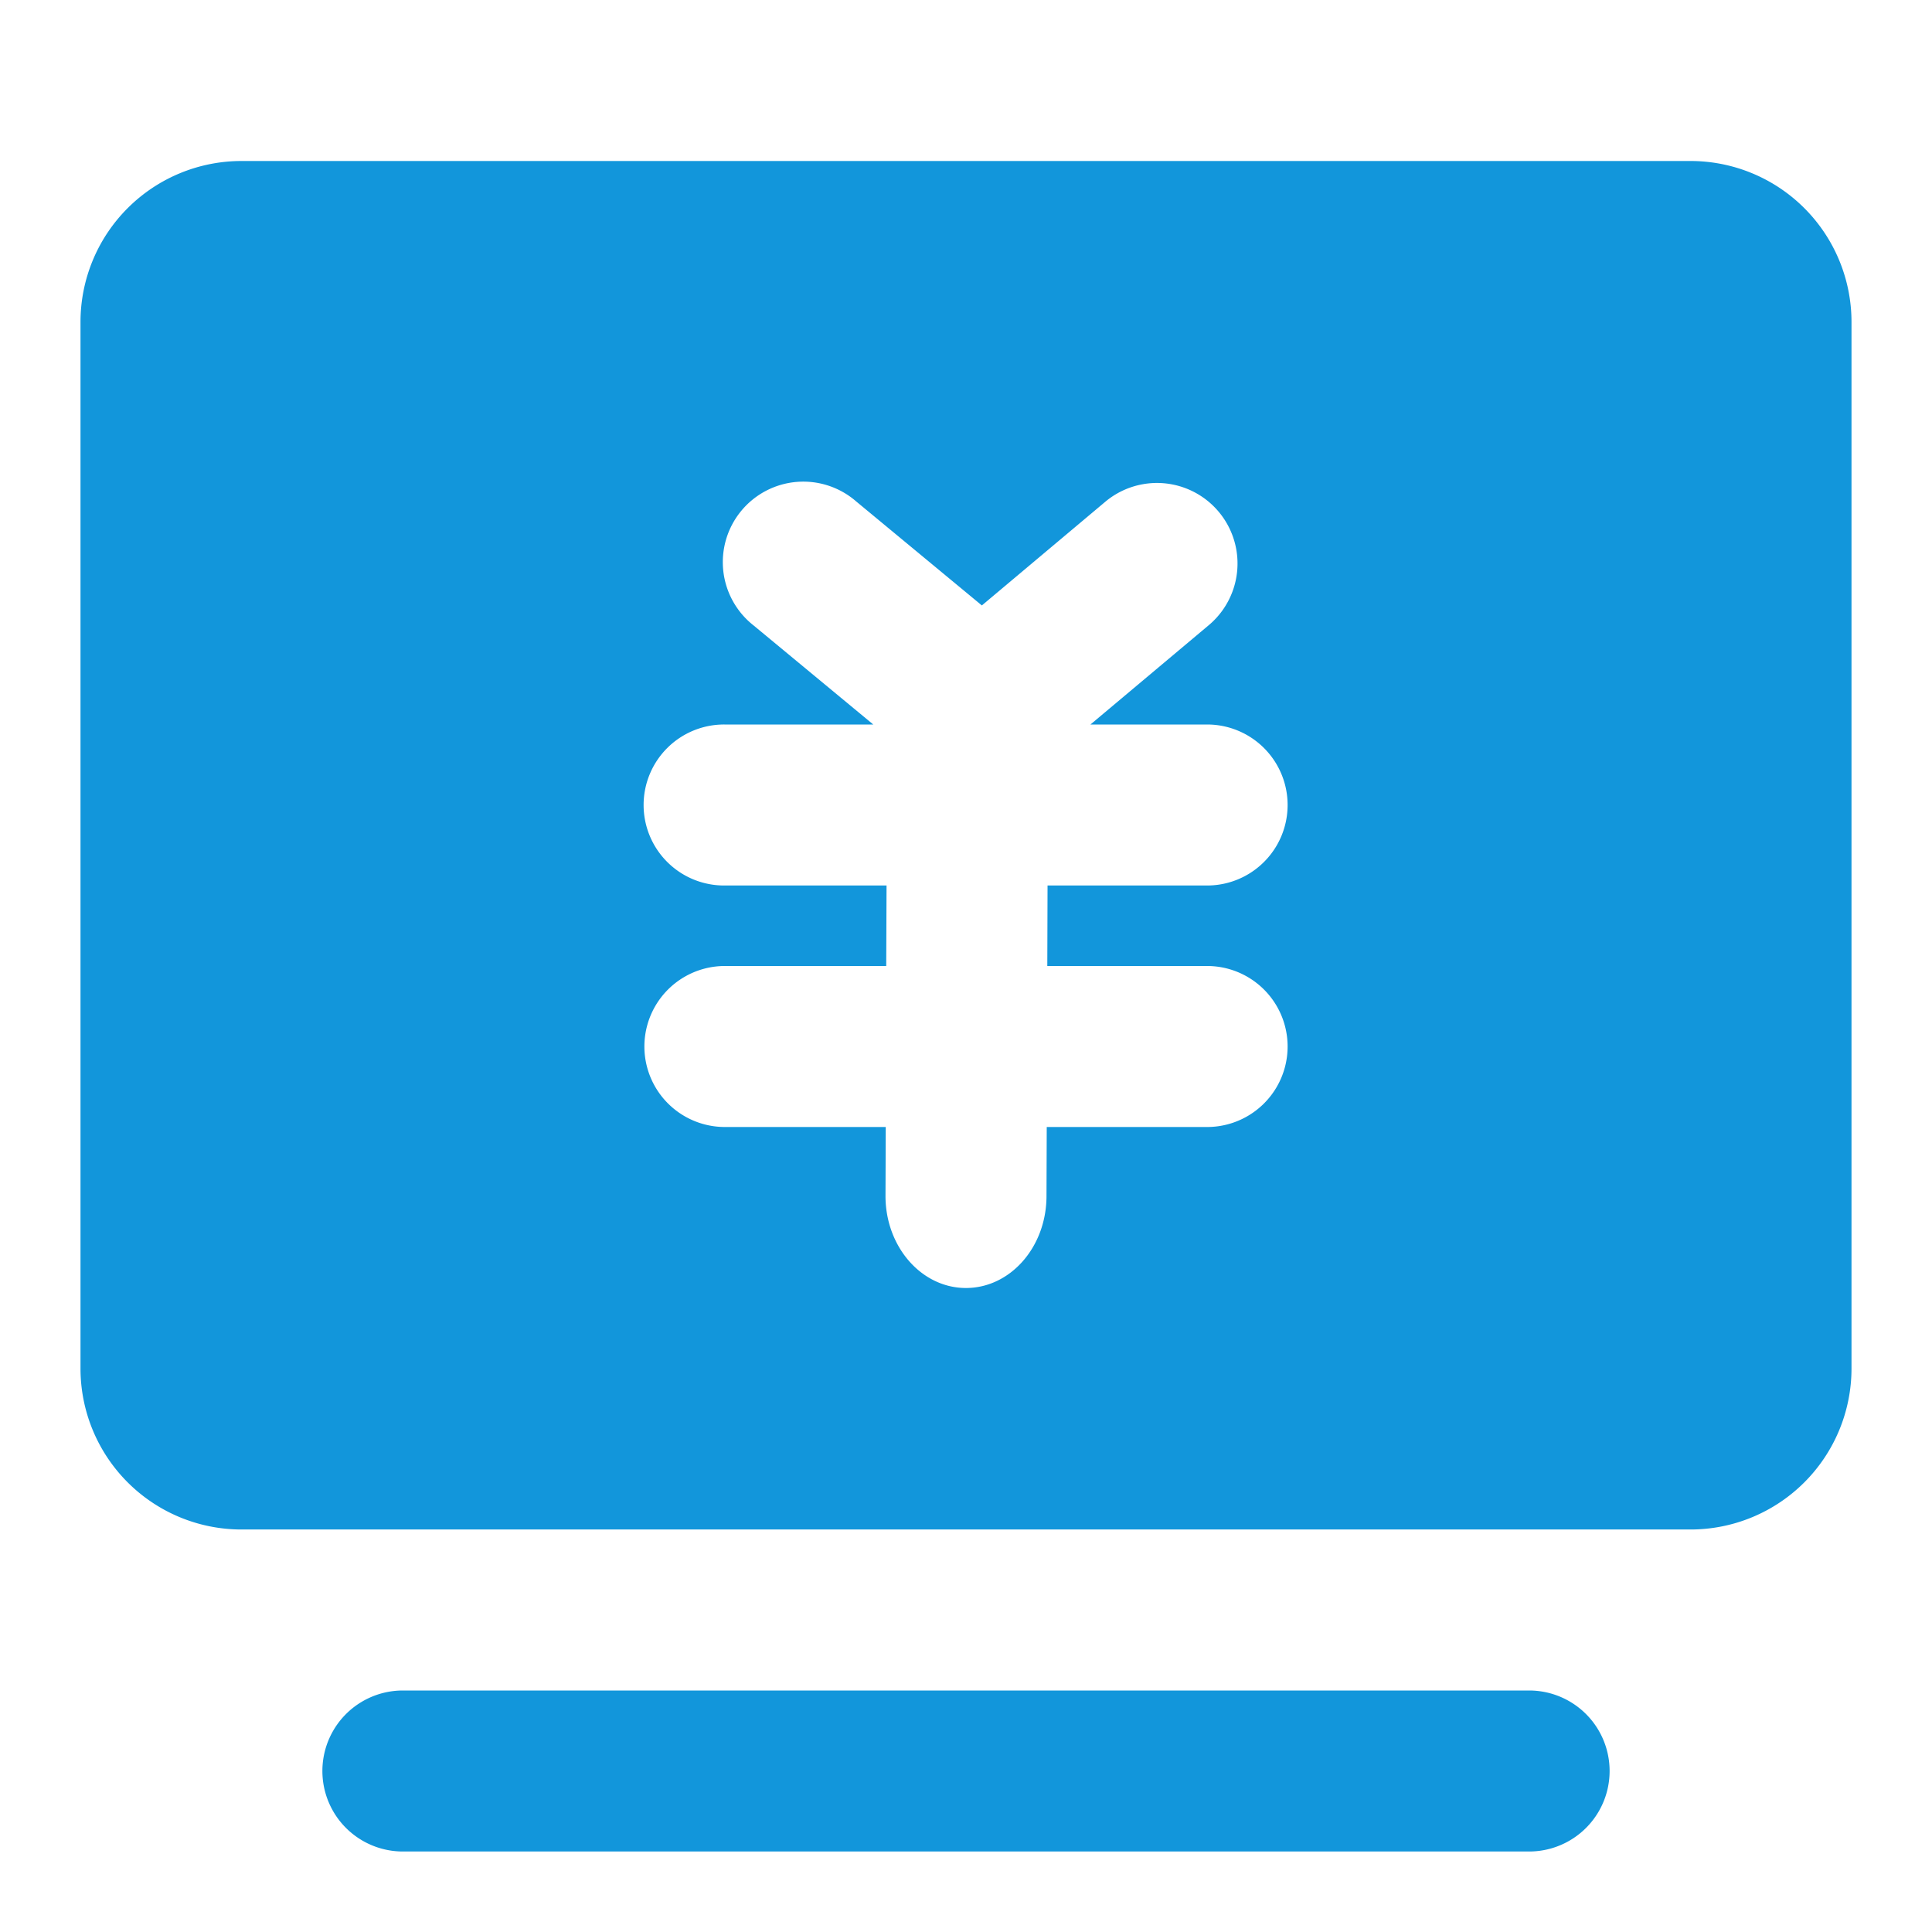 <?xml version="1.0" standalone="no"?><!DOCTYPE svg PUBLIC "-//W3C//DTD SVG 1.1//EN" "http://www.w3.org/Graphics/SVG/1.1/DTD/svg11.dtd"><svg class="icon" width="200px" height="200.00px" viewBox="0 0 1024 1024" version="1.1" xmlns="http://www.w3.org/2000/svg"><path fill="#1296db" d="M128 85.333h768a85.333 85.333 0 0 1 85.333 85.333v554.667a85.333 85.333 0 0 1-85.333 85.333H128a85.333 85.333 0 0 1-85.333-85.333V170.667a85.333 85.333 0 0 1 85.333-85.333z m427.093 426.667l0.128-42.667H640a42.667 42.667 0 0 0 0-85.333h-62.037l62.72-52.651a42.667 42.667 0 1 0-54.912-65.365l-65.365 54.912-66.56-55.083a42.667 42.667 0 1 0-54.4 65.707L462.848 384H384a42.667 42.667 0 1 0 0 85.333h85.888l-0.171 42.667H384a42.667 42.667 0 0 0 0 85.333h85.461l-0.128 36.395c-0.085 26.923 18.944 48.853 42.496 48.939 23.595 0.085 42.752-21.632 42.837-48.597l0.128-36.736H640a42.667 42.667 0 0 0 0-85.333h-84.907z"  /><path fill="#1296db" d="M213.333 981.333h597.333a42.667 42.667 0 0 0 0-85.333H213.333a42.667 42.667 0 0 0 0 85.333z"  /></svg>